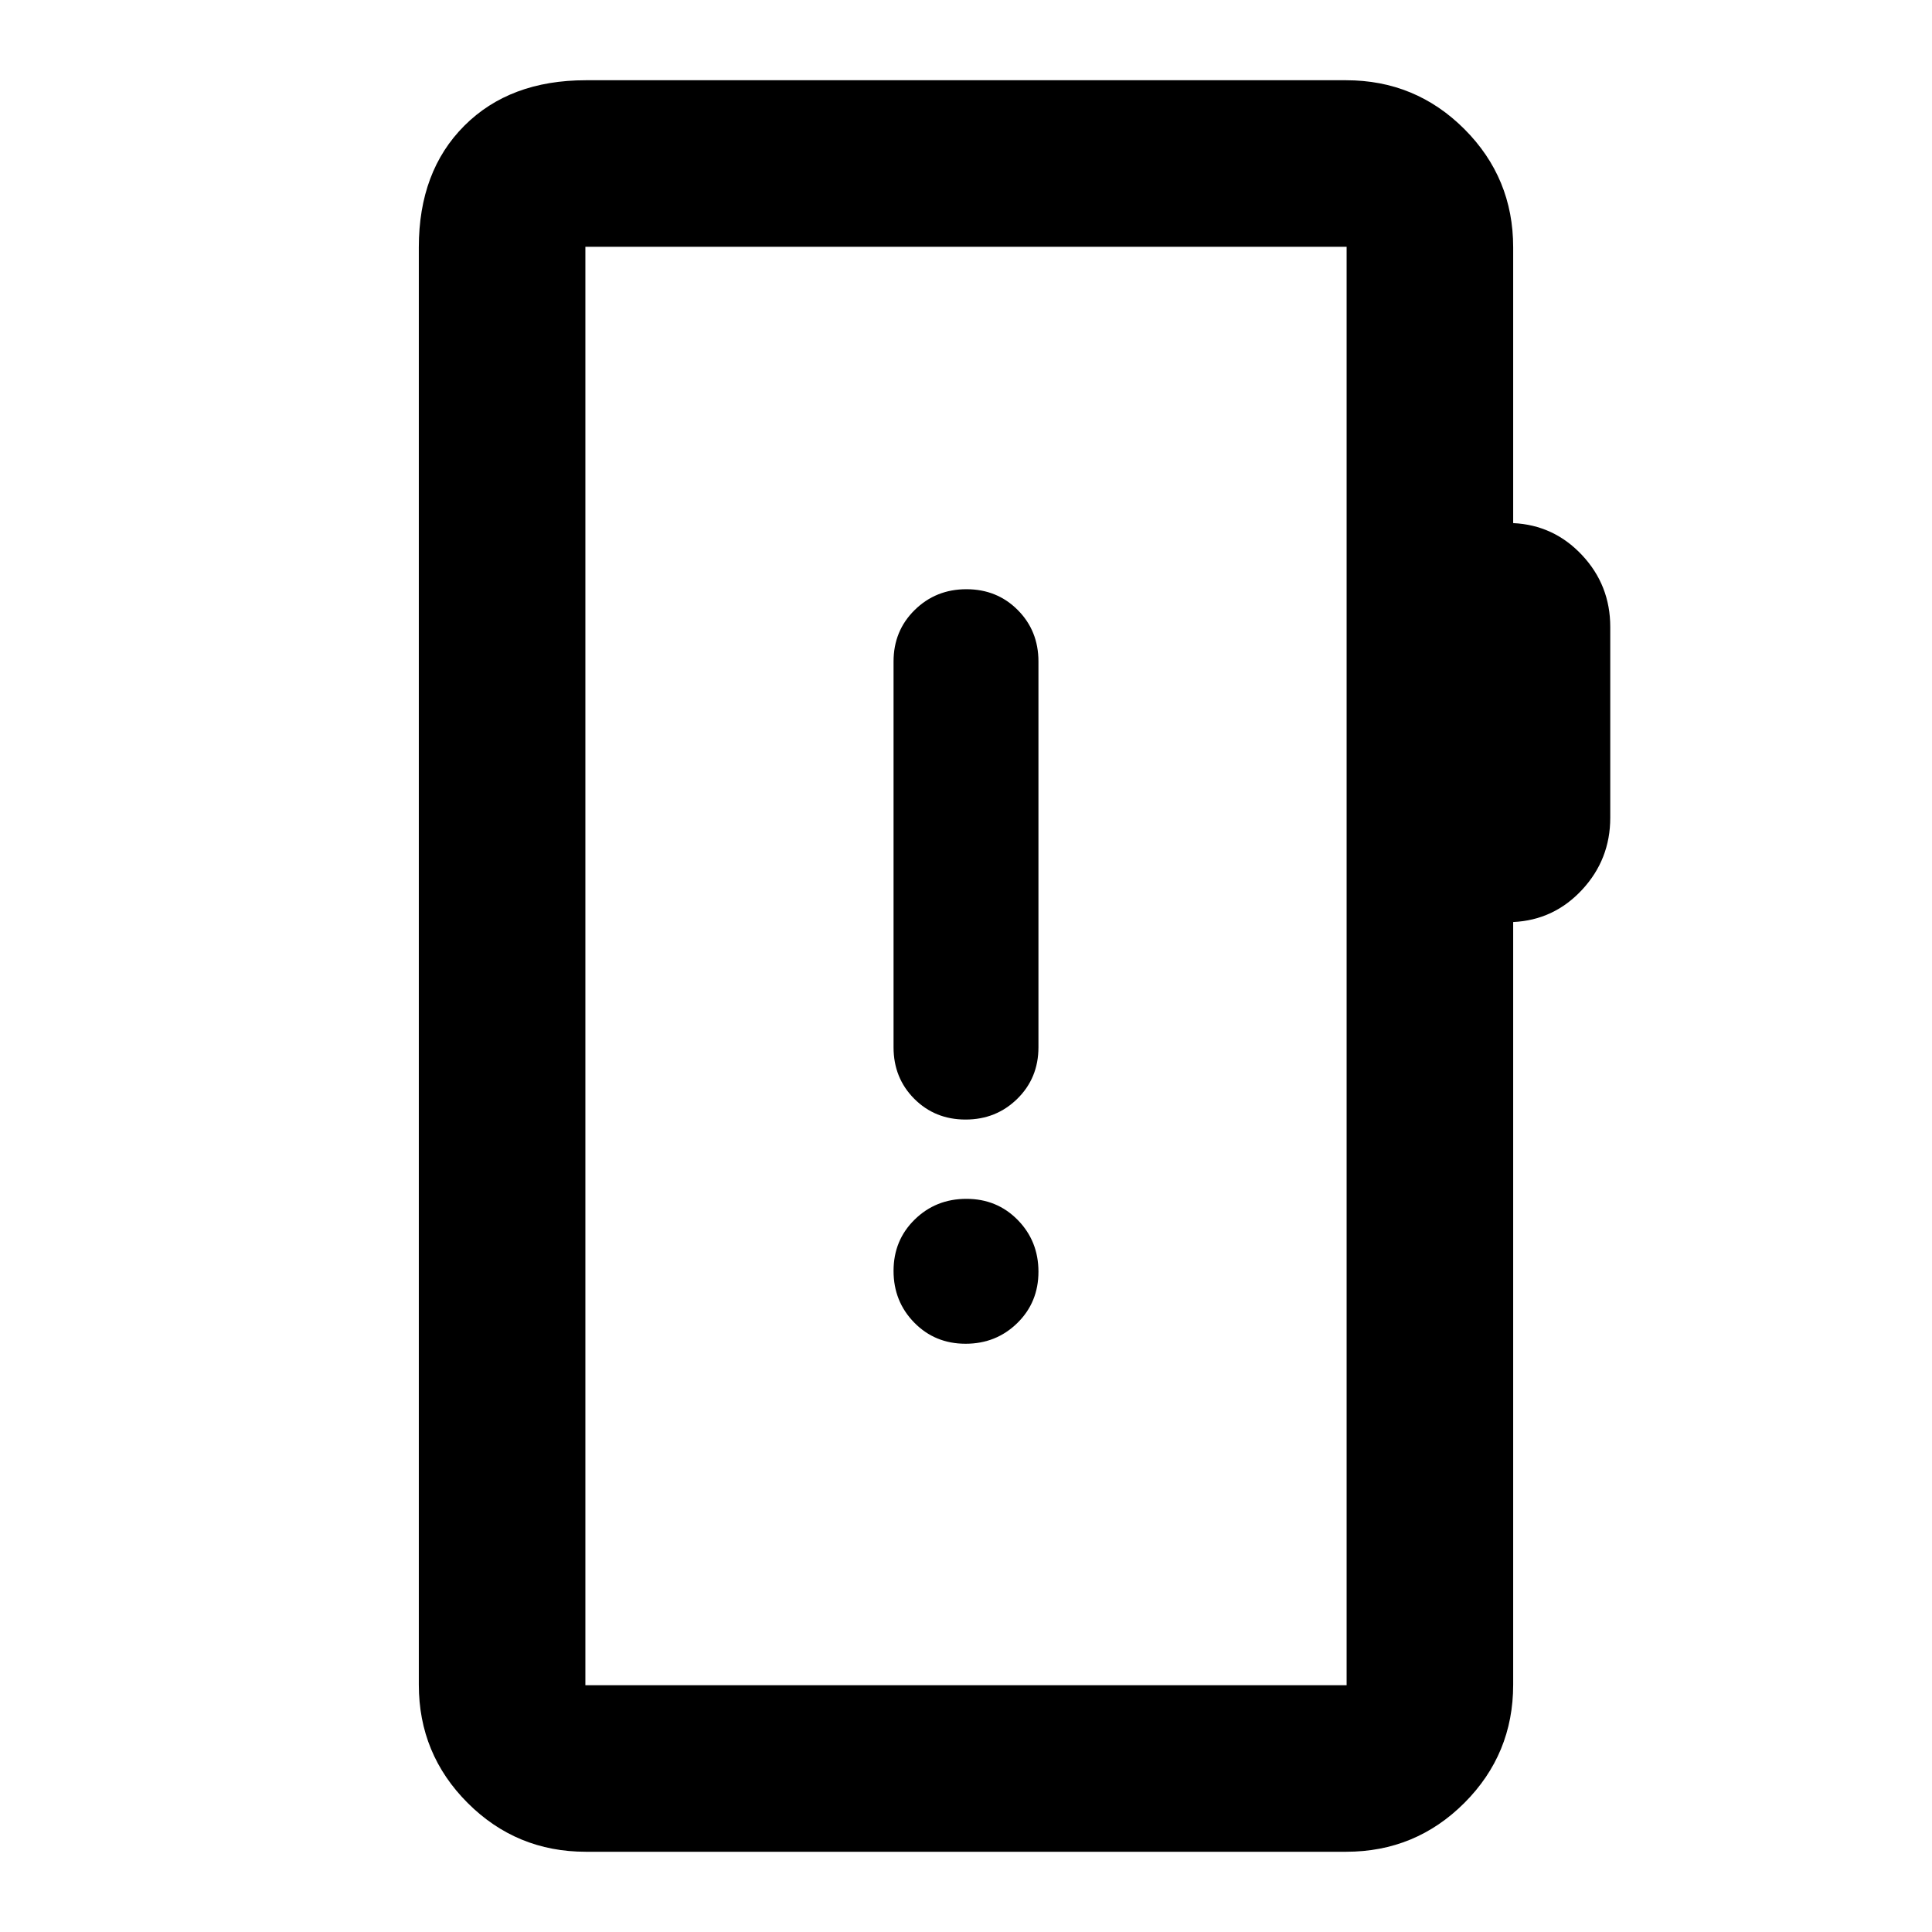 <svg xmlns="http://www.w3.org/2000/svg" height="20" viewBox="0 -960 960 960" width="20"><path d="M291.11-39.87q-34.48 0-58.74-24.26-24.26-24.26-24.26-58.74v-714.26q0-37.78 22.61-60.39t60.39-22.61h377.78q34.48 0 58.74 24.26 24.26 24.26 24.26 58.74v137.06q20.24.96 34.24 15.92 14 14.95 14 35.67v94.81q0 20.71-14 35.79-14 15.08-34.24 16.03v378.98q0 34.48-24.26 58.74-24.26 24.26-58.74 24.26H291.11Zm-.24-82.76h378.26v-714.74H290.87v714.74Zm0 0v-714.74 714.74ZM479.79-292.3q15.21 0 25.71-10.29t10.5-25.5q0-15.21-10.29-25.71t-25.5-10.5q-15.21 0-25.71 10.29-10.5 10.28-10.5 25.5 0 15.21 10.29 25.71t25.5 10.5Zm0-111.4q15.21 0 25.71-10.32 10.5-10.33 10.5-25.6V-631.3q0-15.26-10.29-25.59t-25.5-10.33q-15.21 0-25.71 10.33T444-631.3v191.68q0 15.27 10.29 25.6 10.29 10.32 25.5 10.32Z"/></svg>